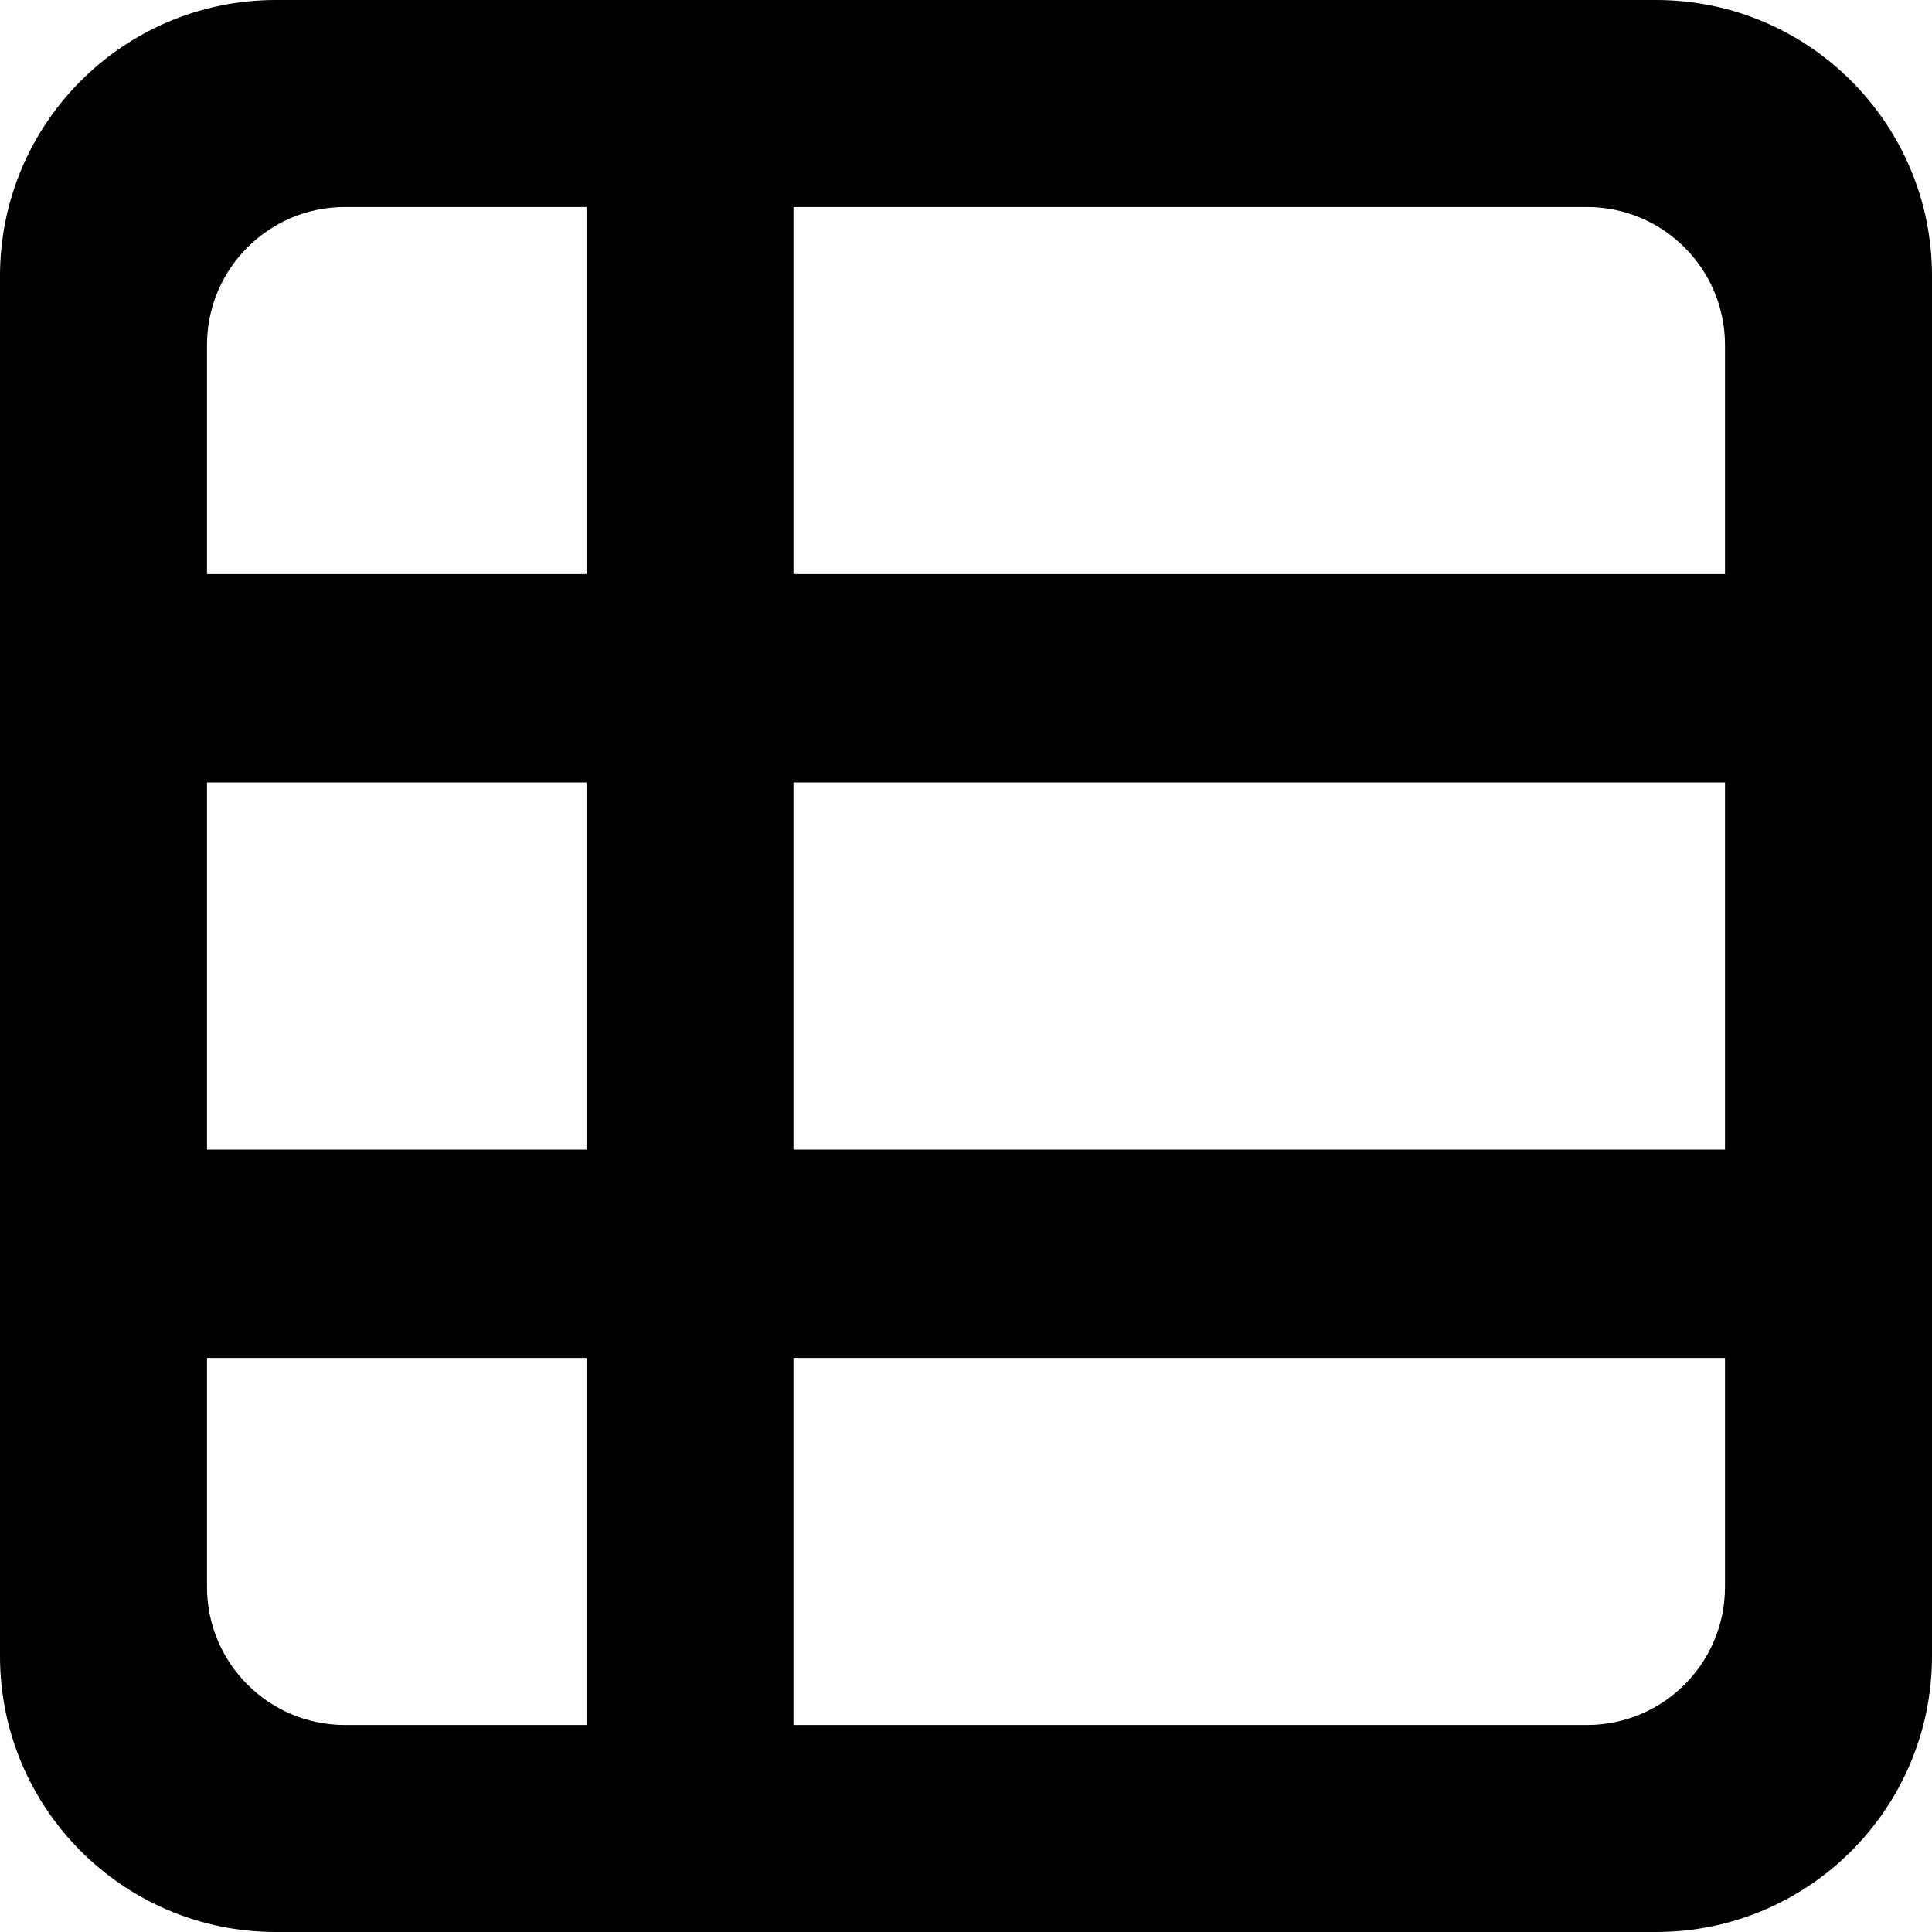 <svg viewBox="0 0 14 14"
 class="collectionTable" 
><path d="M2,2.22044605e-16 L12,0 C13.105,7.78148667e-16 14,0.895 14,2 L14,12 C14,13.105 13.105,14 12,14 L2,14 C0.895,14 1.11632554e-15,13.105 0,12 L0,2 C-1.3527075e-16,0.895 0.895,2.02906125e-16 2,2.22044605e-16 Z M5.75,5.67 L5.75,8.33 L12.5,8.33 L12.5,5.67 L5.75,5.67 Z M5.75,9.84 L5.75,12.5 L11.5,12.5 C12.052,12.5 12.5,12.052 12.5,11.5 L12.5,9.84 L5.75,9.84 Z M1.5,5.67 L1.5,8.33 L4.25,8.33 L4.25,5.67 L1.5,5.67 Z M1.5,9.84 L1.5,11.5 C1.5,12.052 1.948,12.5 2.5,12.5 L4.25,12.5 L4.25,9.84 L1.5,9.84 Z M2.5,1.5 C1.948,1.5 1.5,1.948 1.5,2.5 L1.5,4.16 L4.25,4.16 L4.25,1.5 L2.5,1.5 Z M5.75,1.5 L5.75,4.16 L12.5,4.16 L12.5,2.5 C12.5,1.948 12.052,1.5 11.5,1.5 L5.75,1.5 Z"></path></svg>